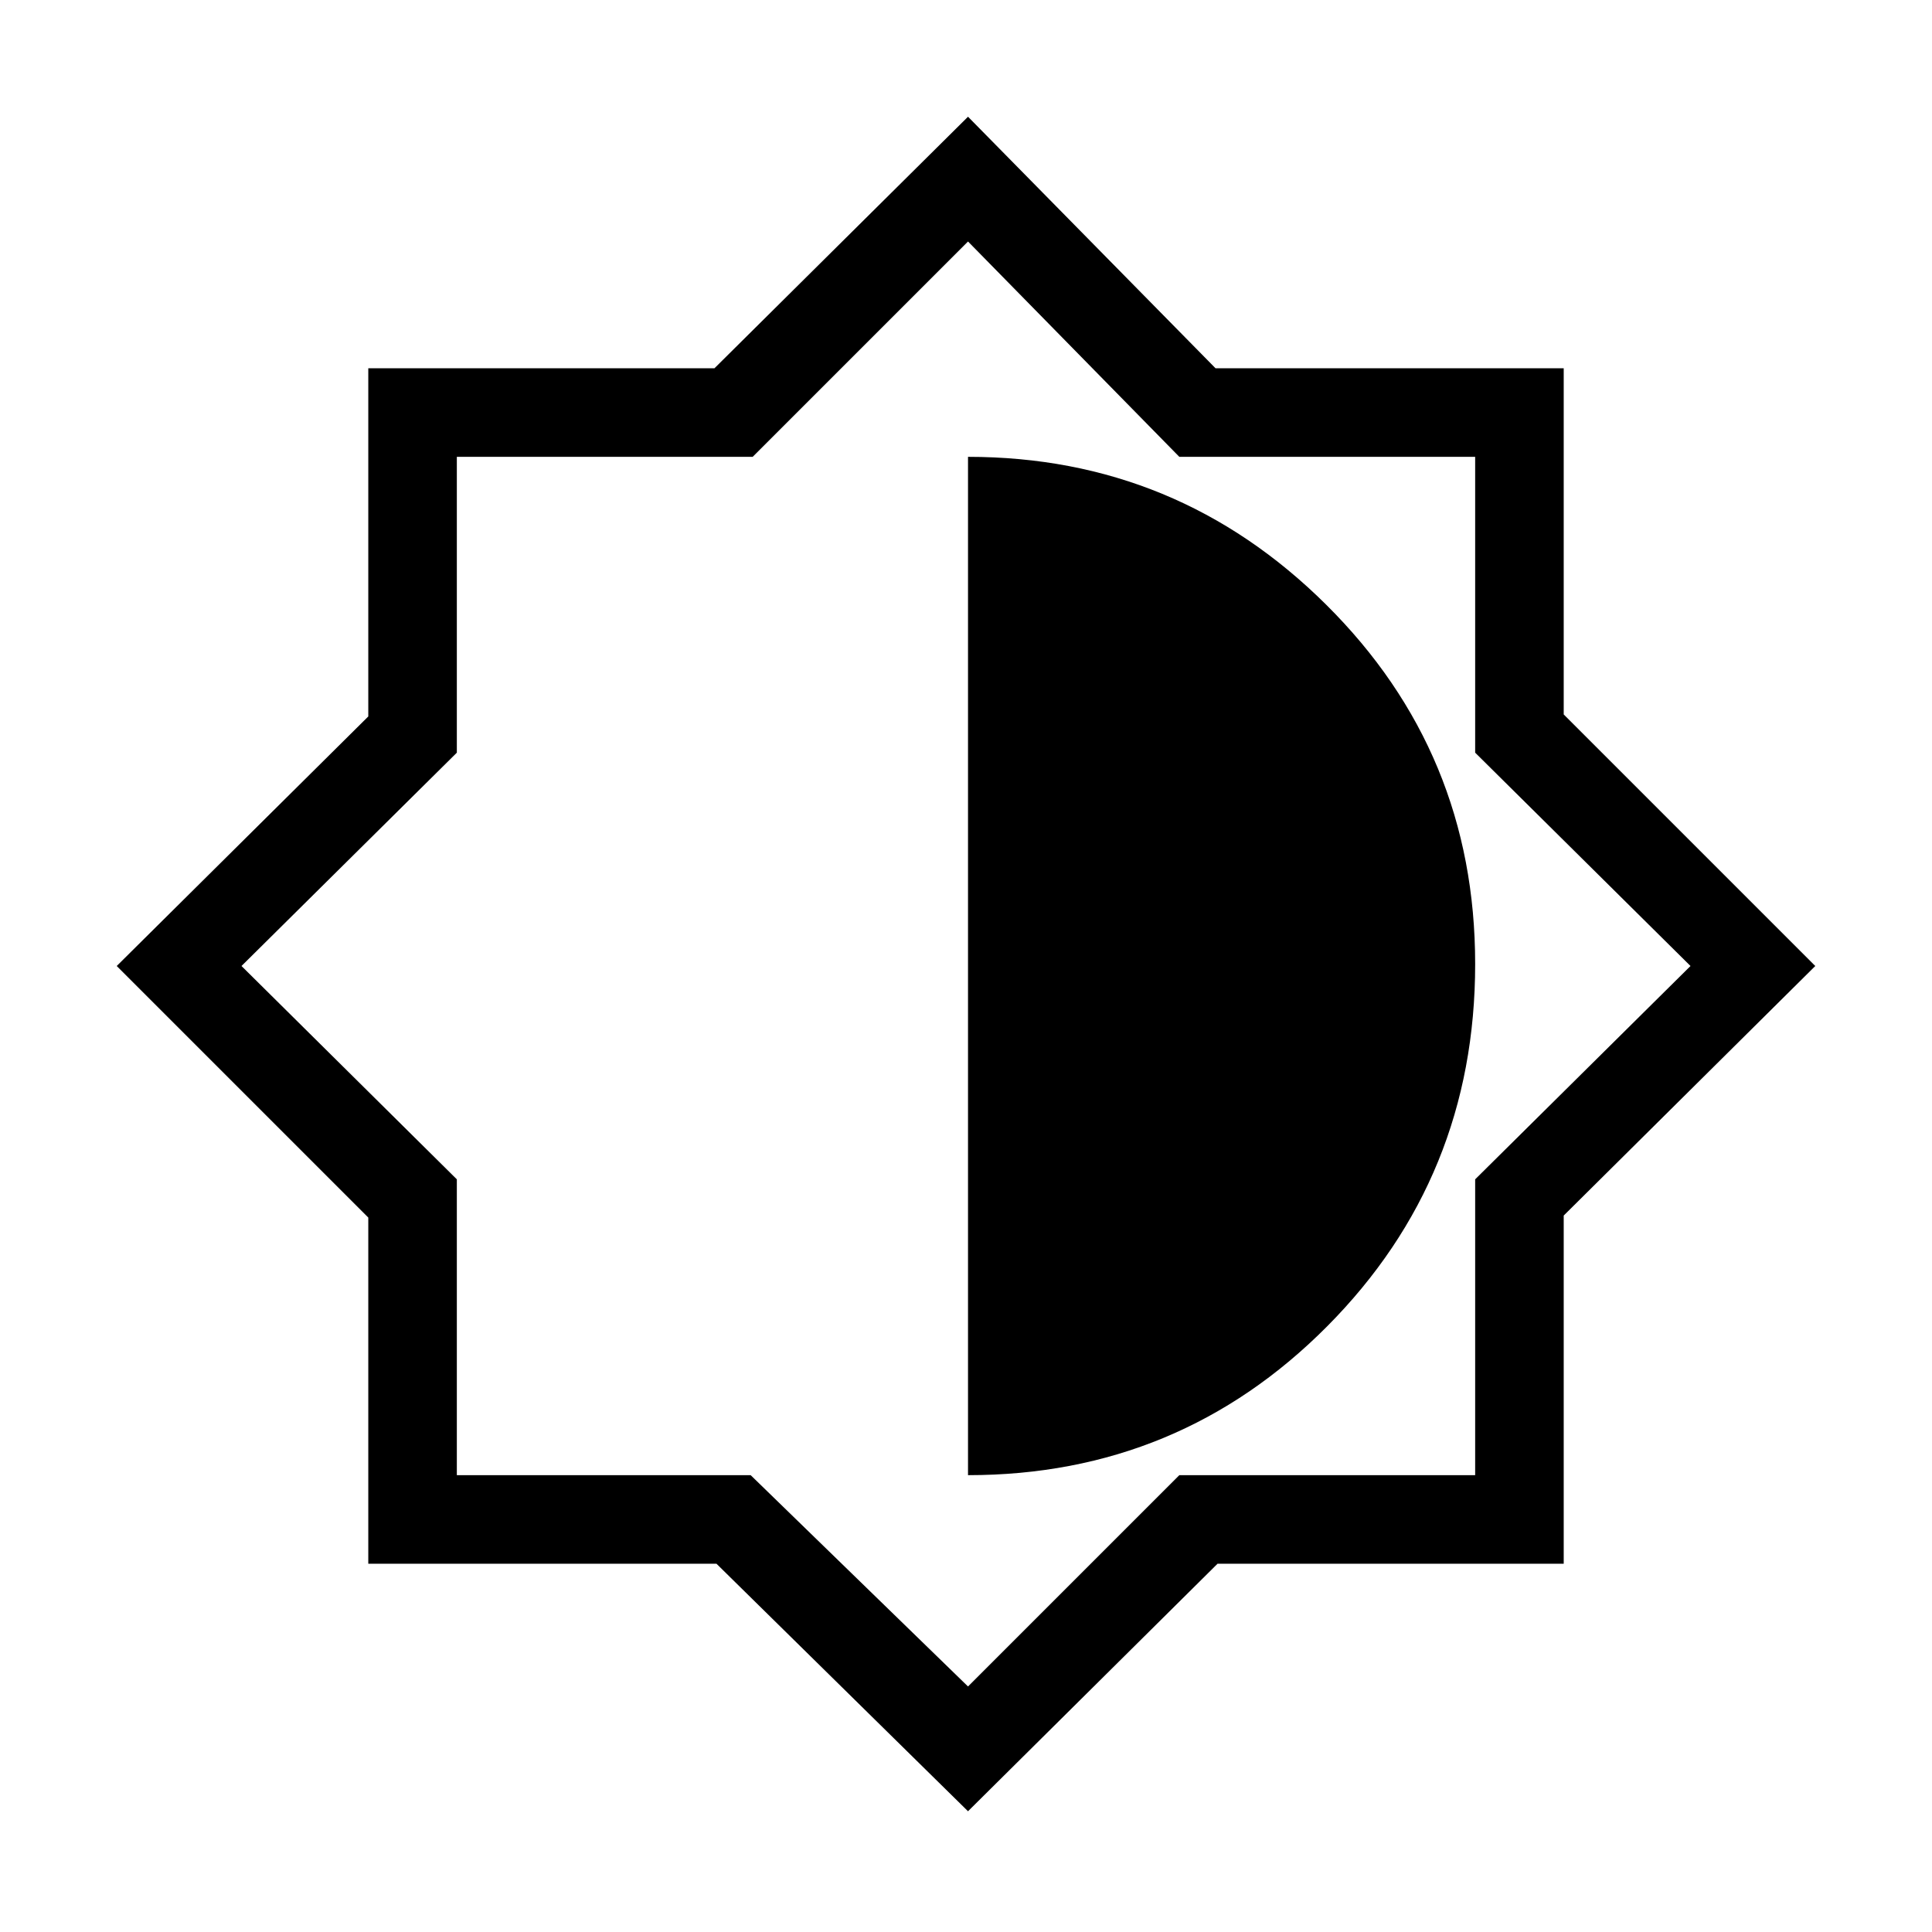 <svg xmlns="http://www.w3.org/2000/svg" height="48" width="48"><path d="M24.05 45 17.8 38.85H9.15V30.25L2.9 24L9.15 17.8V9.15H17.75L24.05 2.9L30.2 9.15H38.85V17.75L45.1 24L38.85 30.2V38.85H30.25ZM24.05 36.65Q29.3 36.65 32.975 32.95Q36.65 29.25 36.65 23.95Q36.65 18.7 32.95 15.025Q29.25 11.35 24.05 11.35ZM24.05 41.9 29.3 36.65H36.65V29.3L42 24L36.65 18.7V11.35H29.3L24.05 6L18.7 11.35H11.35V18.7L6 24L11.35 29.3V36.65H18.65ZM24 23.95Z"/></svg>